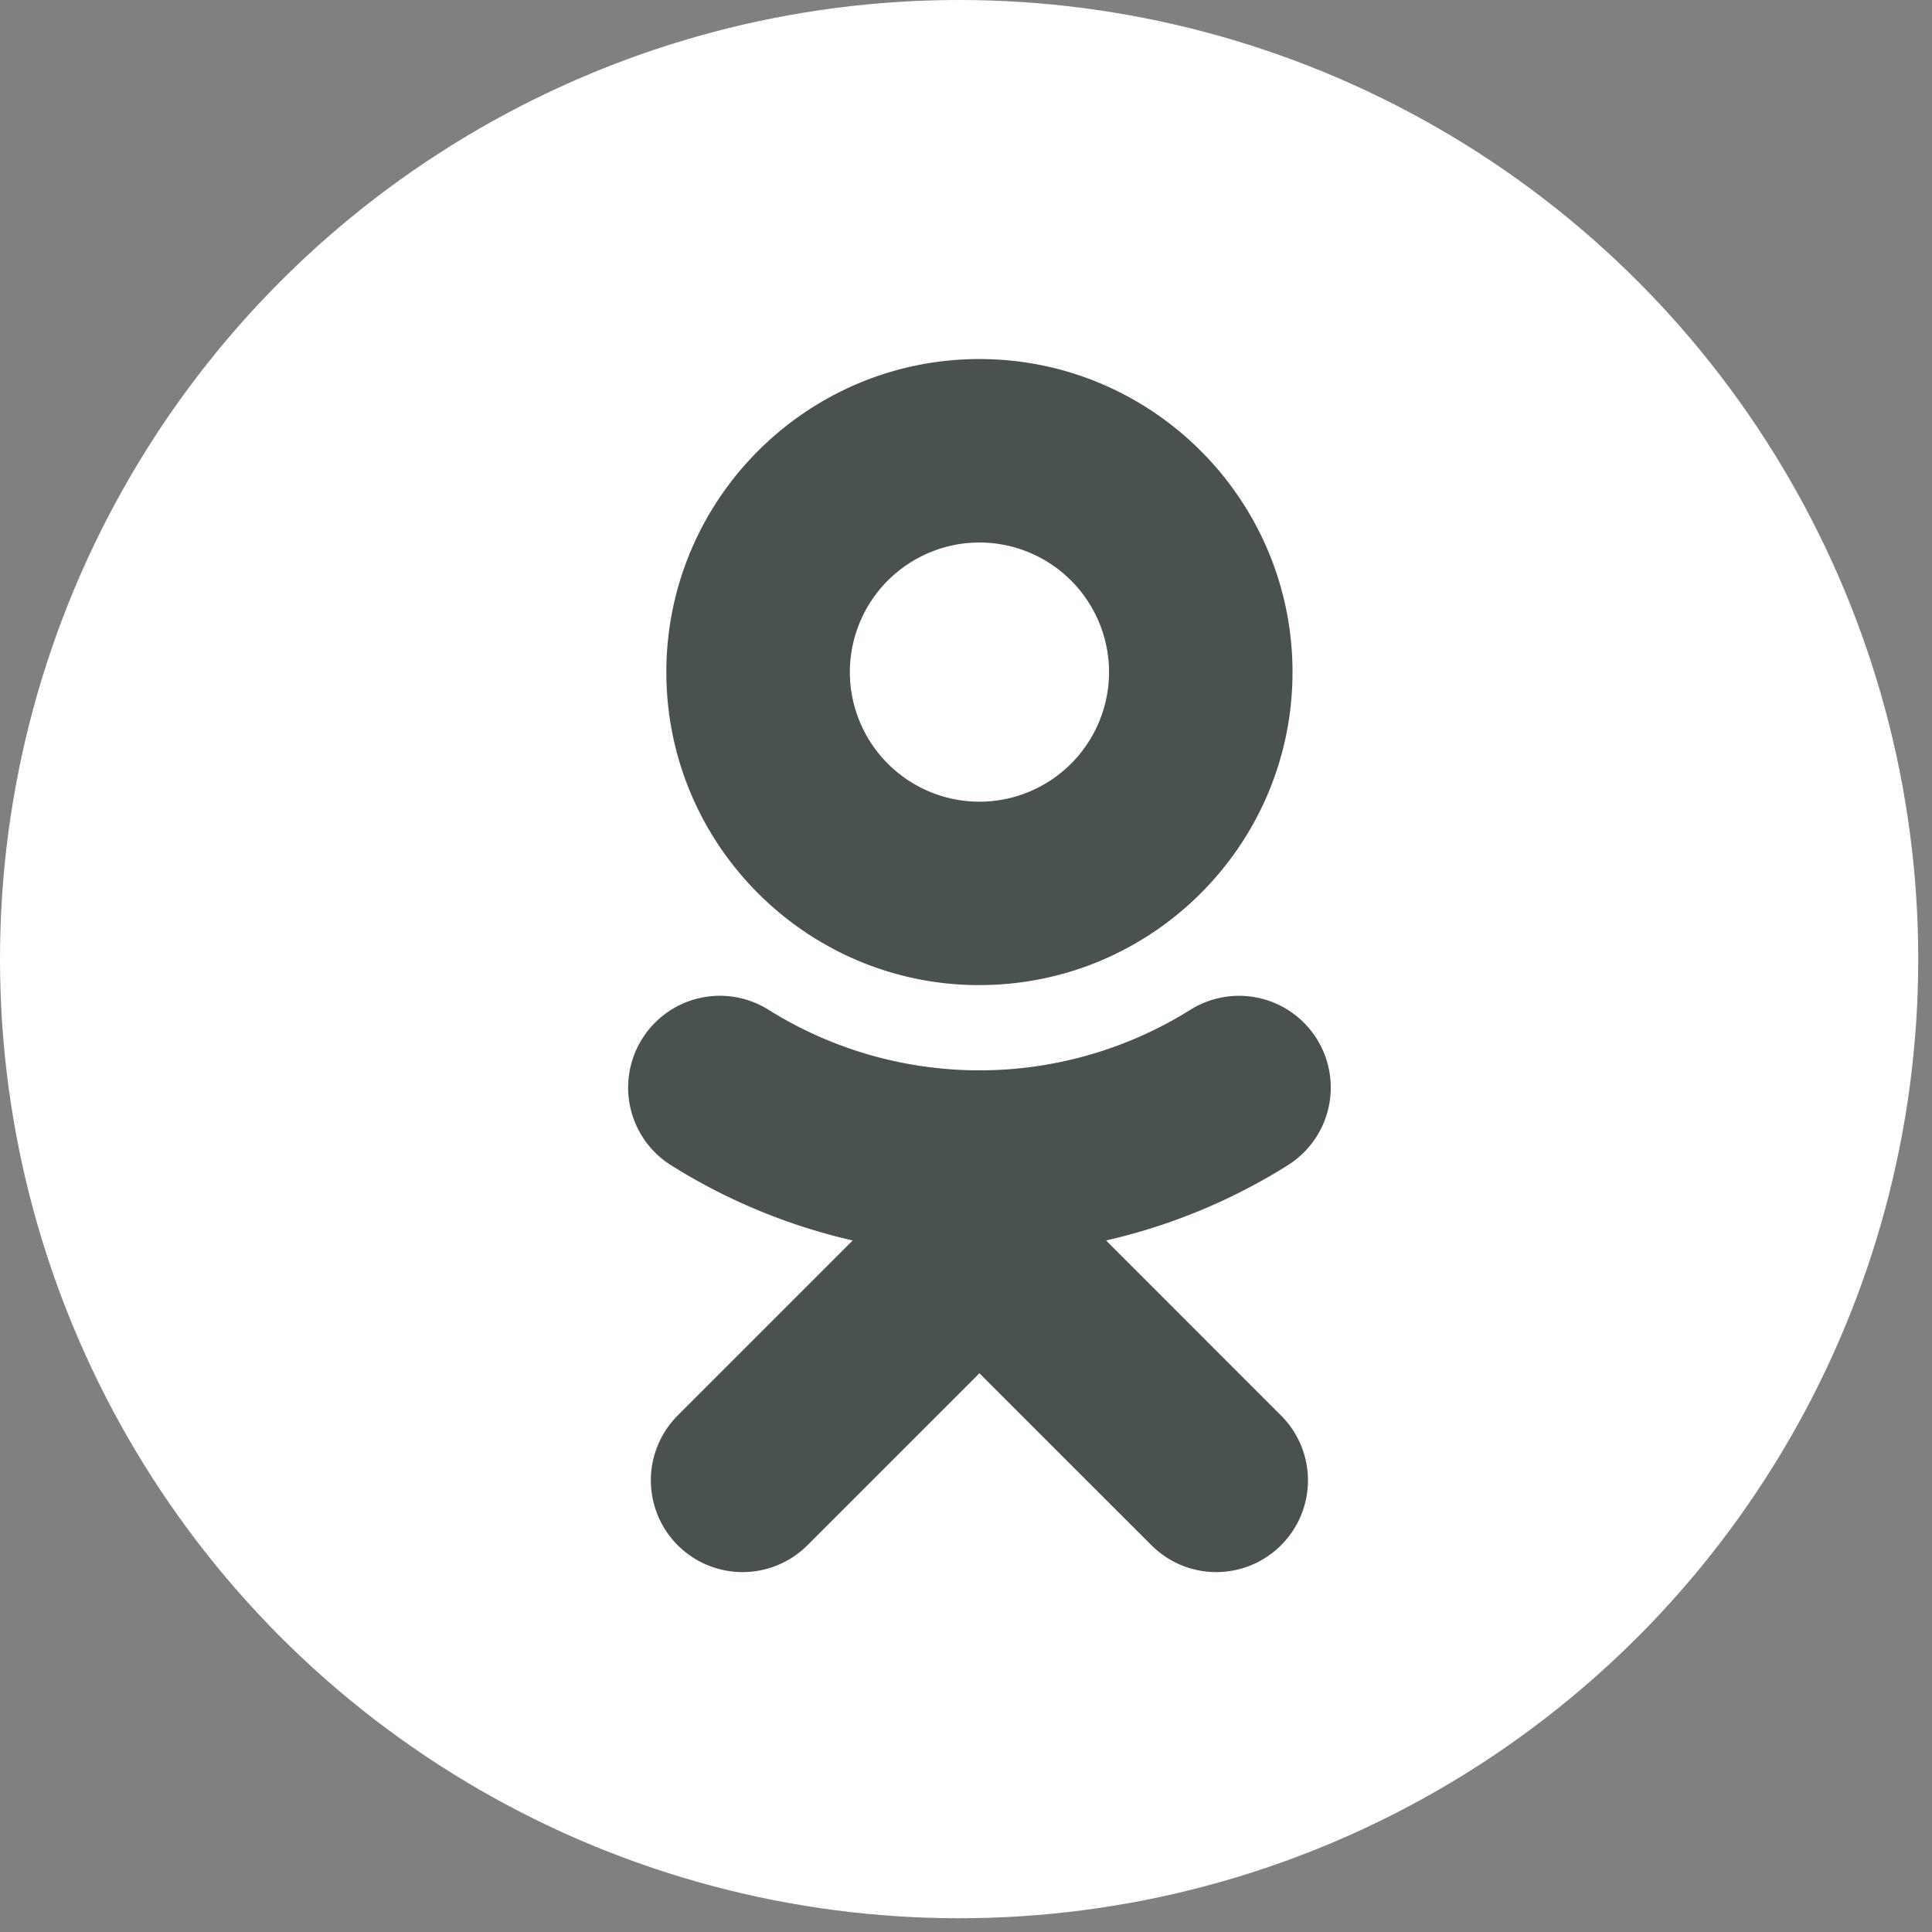 <svg xmlns="http://www.w3.org/2000/svg" width="50" height="50" viewBox="0 0 50 50">
    <rect x="0" y="0" width="50" height="50" fill="#808080" stroke="none"/>
    <g fill="none" fill-rule="nonzero">
        <circle cx="24.822" cy="24.822" r="24.822" fill="#FFF"/>
        <path fill="#4A524E" d="M25.347 14.04a3.358 3.358 0 0 1 3.355 3.355 3.358 3.358 0 0 1-3.355 3.353 3.358 3.358 0 0 1-3.353-3.353 3.358 3.358 0 0 1 3.353-3.355zm0 11.454c4.469 0 8.103-3.632 8.103-8.099 0-4.469-3.634-8.103-8.103-8.103-4.468 0-8.102 3.635-8.102 8.103 0 4.467 3.634 8.1 8.102 8.1zm3.278 6.609a15.168 15.168 0 0 0 4.705-1.948 2.373 2.373 0 0 0-2.528-4.019 10.289 10.289 0 0 1-10.908 0 2.371 2.371 0 0 0-3.273.746 2.373 2.373 0 0 0 .744 3.273 15.183 15.183 0 0 0 4.703 1.948l-4.529 4.53a2.374 2.374 0 0 0 3.358 3.357l4.45-4.45 4.452 4.45a2.37 2.37 0 0 0 3.355 0 2.37 2.37 0 0 0 0-3.356l-4.529-4.531z"/>
    </g>
</svg>
